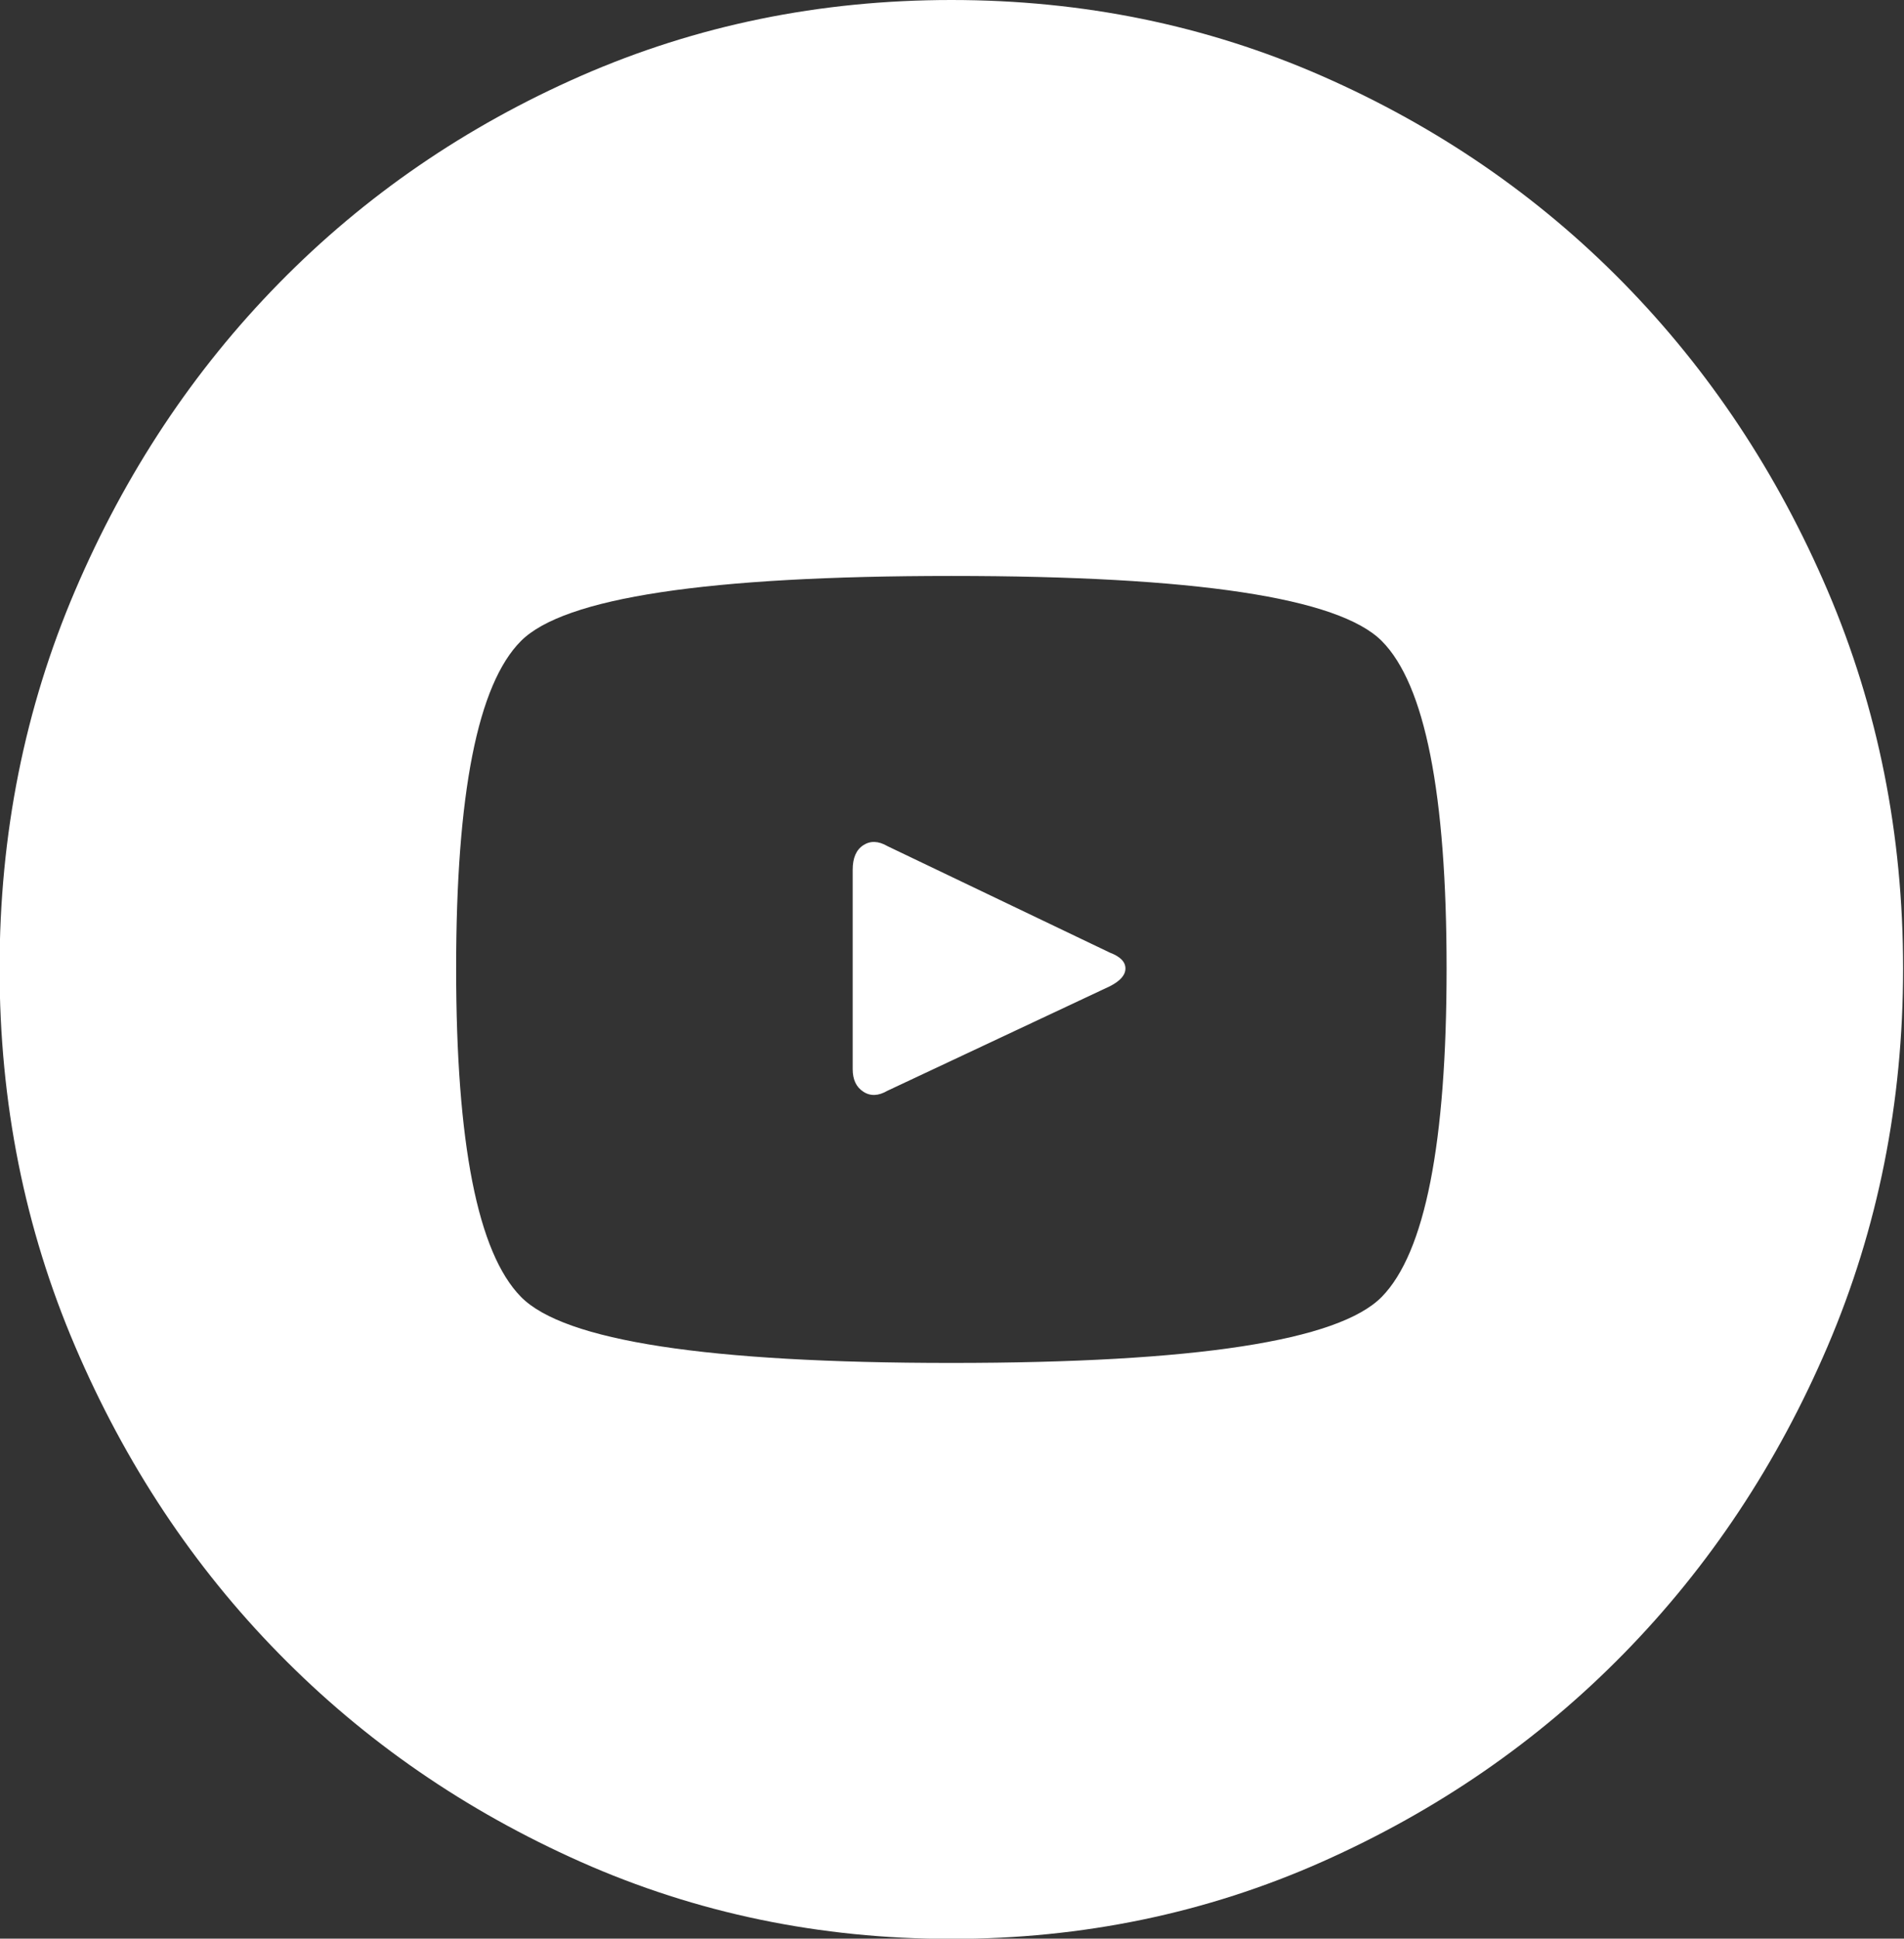<svg xmlns="http://www.w3.org/2000/svg" xmlns:xlink="http://www.w3.org/1999/xlink" preserveAspectRatio="xMidYMid" width="31.44" height="32" viewBox="0 0 31.44 32">
  <rect x="0" y="0" width="31.44" height="32" fill="#333333" stroke="none"/>
  <defs>
    <style>
      .cls-1 {
        fill: #ffffff;
      }
    </style>

    <filter id="color-overlay-1" filterUnits="userSpaceOnUse">
      <feFlood/>
      <feComposite operator="in" in2="SourceGraphic"/>
      <feBlend in2="SourceGraphic" result="solidFill"/>
    </filter>
  </defs>
  <path d="M18.328,15.725 C18.499,15.790 18.584,15.877 18.584,15.986 C18.584,16.094 18.499,16.192 18.328,16.279 L14.655,18.004 C14.506,18.091 14.372,18.097 14.256,18.020 C14.138,17.944 14.080,17.820 14.080,17.646 L14.080,14.358 C14.080,14.162 14.138,14.027 14.256,13.951 C14.372,13.875 14.506,13.880 14.655,13.967 L18.328,15.725 L18.328,15.725 ZM15.709,-0.000 C17.881,-0.000 19.920,0.418 21.826,1.253 C23.732,2.089 25.393,3.229 26.809,4.672 C28.225,6.116 29.349,7.808 30.180,9.751 C31.010,11.693 31.425,13.772 31.425,15.986 C31.425,18.199 31.010,20.278 30.180,22.220 C29.349,24.163 28.225,25.856 26.809,27.299 C25.393,28.743 23.732,29.887 21.826,30.734 C19.920,31.580 17.881,32.004 15.709,32.004 C13.537,32.004 11.498,31.580 9.592,30.734 C7.686,29.887 6.025,28.743 4.609,27.299 C3.192,25.856 2.069,24.163 1.239,22.220 C0.408,20.278 -0.007,18.199 -0.007,15.986 C-0.007,13.772 0.408,11.693 1.239,9.751 C2.069,7.808 3.192,6.116 4.609,4.672 C6.025,3.229 7.686,2.089 9.592,1.253 C11.498,0.418 13.537,-0.000 15.709,-0.000 L15.709,-0.000 ZM15.709,22.497 C19.734,22.497 22.103,22.133 22.817,21.406 C23.530,20.679 23.887,18.872 23.887,15.986 C23.887,13.099 23.530,11.297 22.817,10.581 C22.103,9.865 19.734,9.507 15.709,9.507 C11.684,9.507 9.315,9.865 8.602,10.581 C7.888,11.297 7.532,13.099 7.532,15.986 C7.532,18.872 7.888,20.679 8.602,21.406 C9.315,22.133 11.684,22.497 15.709,22.497 L15.709,22.497 Z" class="cls-1"/>
</svg>
